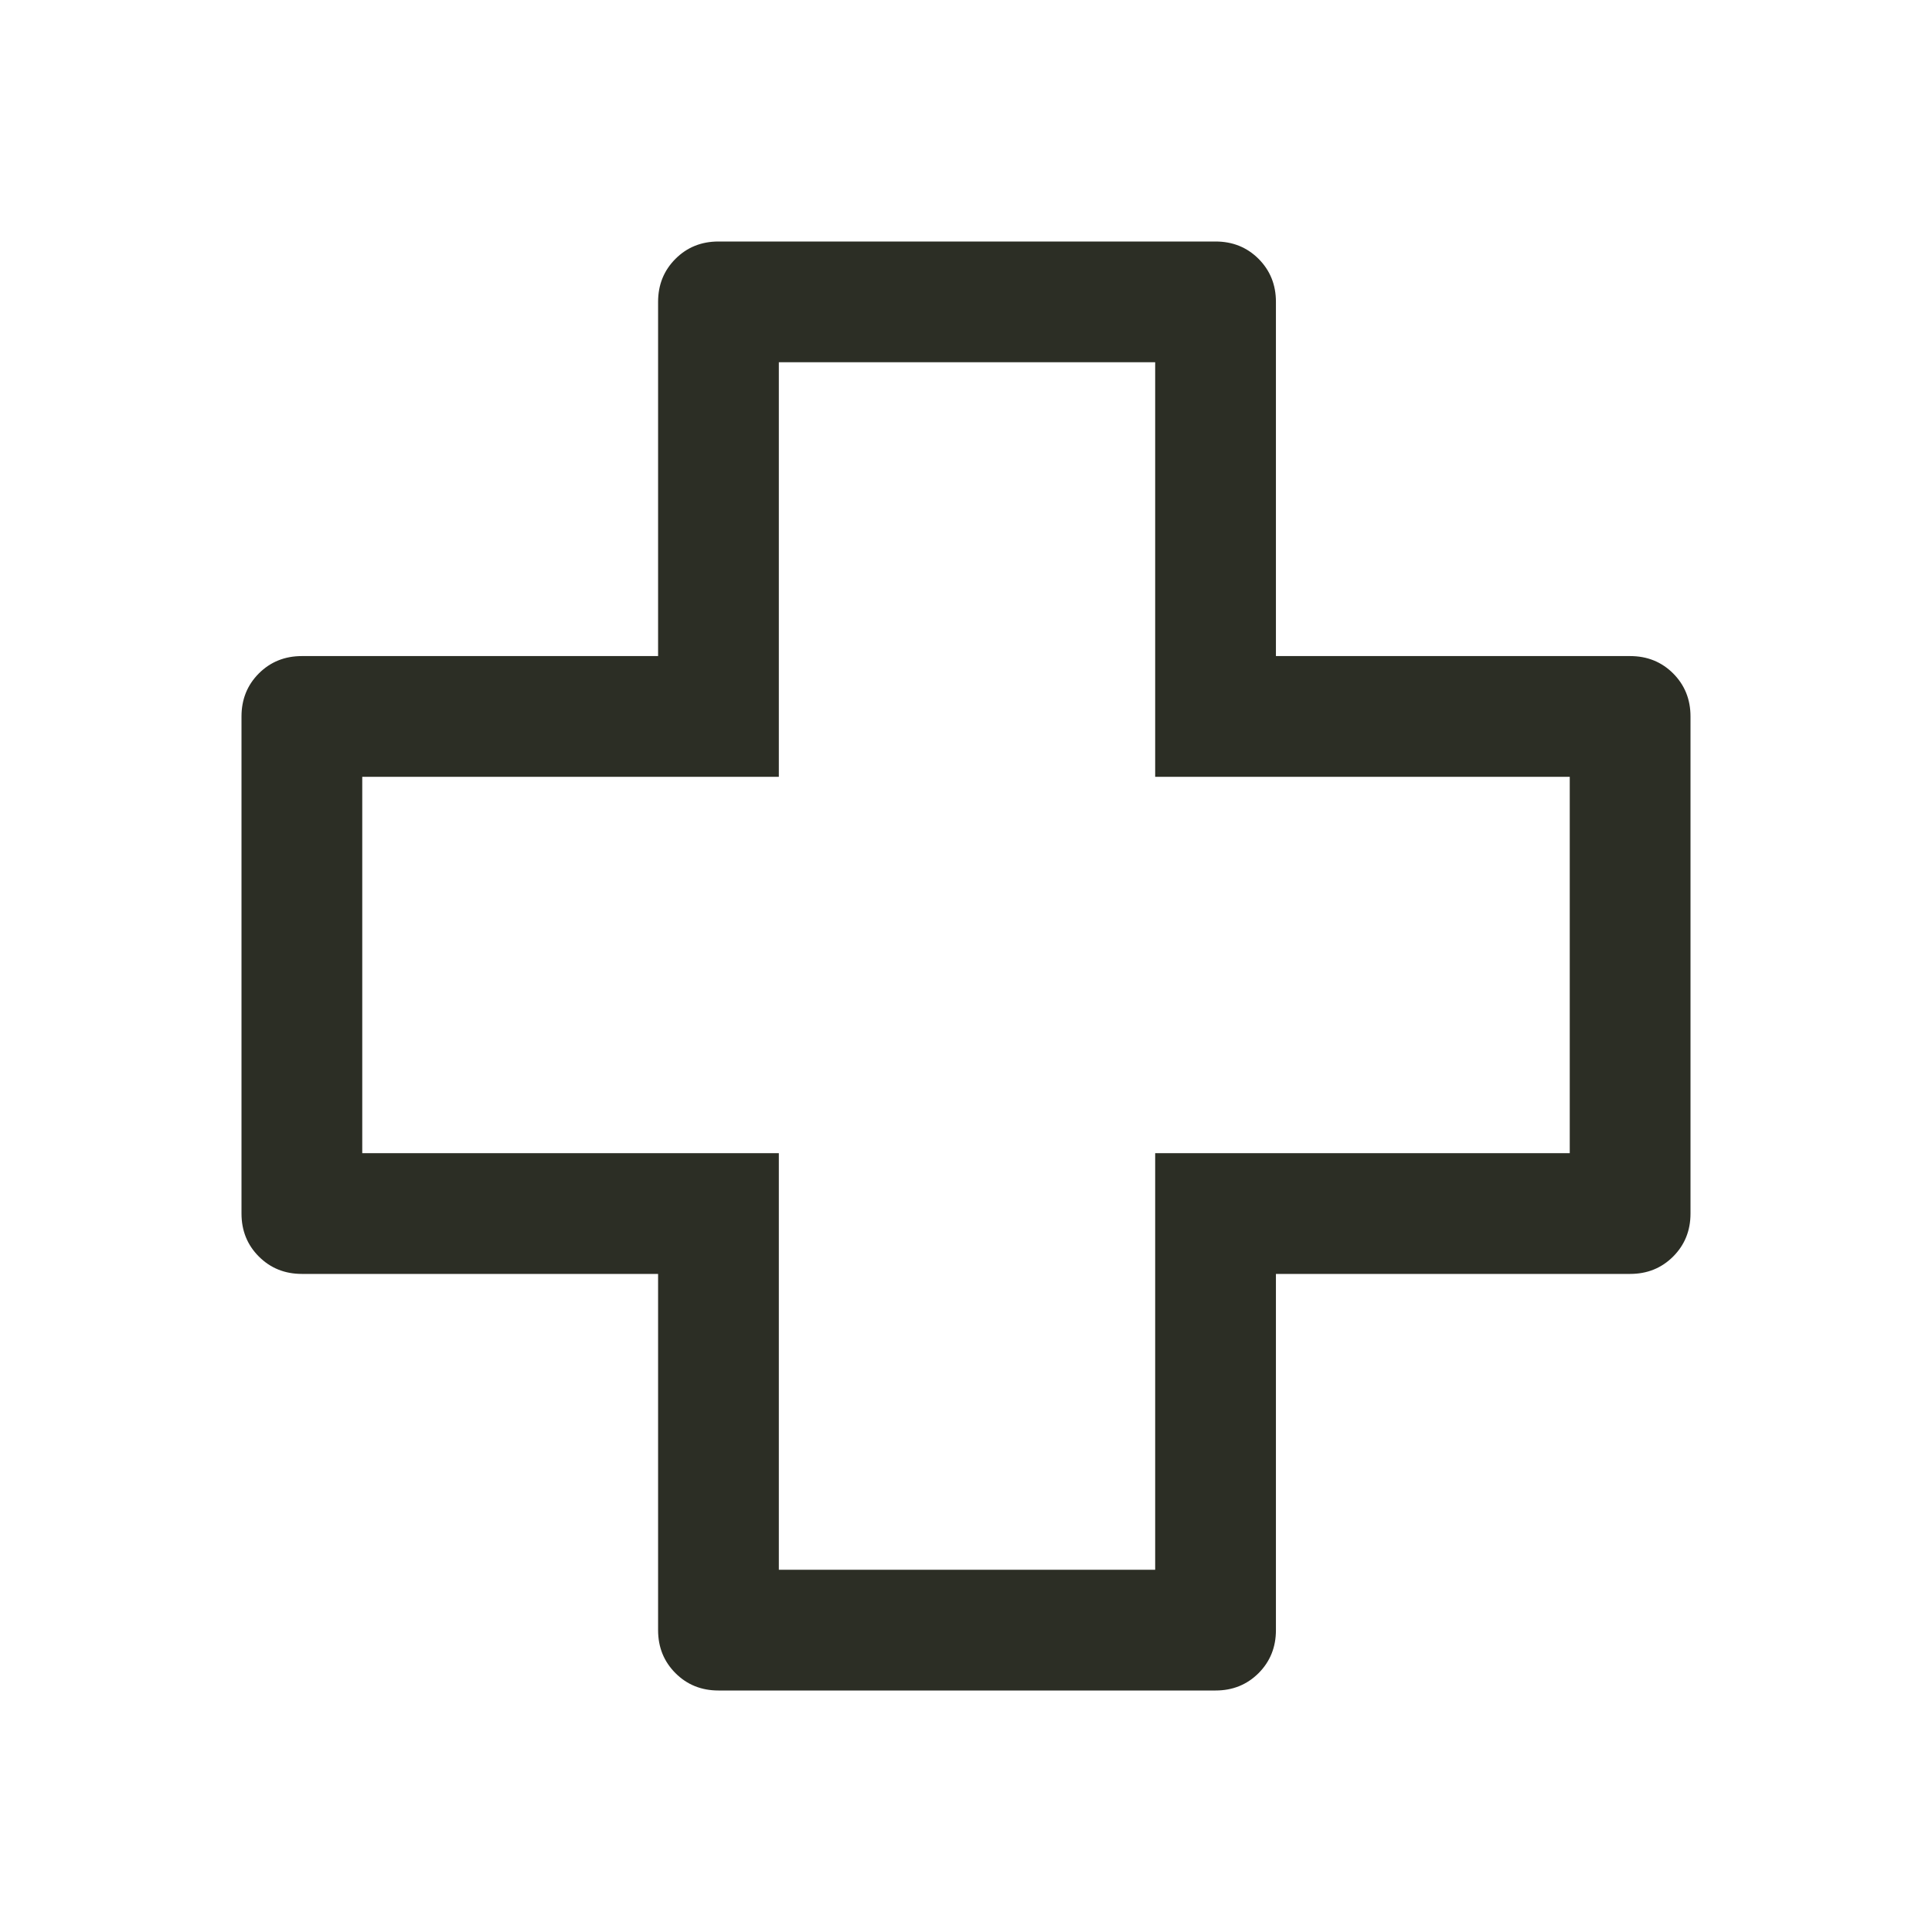 <svg width="48" height="48" viewBox="0 0 48 48" fill="none" xmlns="http://www.w3.org/2000/svg">
<path d="M17.85 42C17.425 42 17.069 41.856 16.782 41.569C16.494 41.281 16.35 40.925 16.35 40.5V31.65H7.5C7.075 31.65 6.719 31.506 6.431 31.218C6.144 30.931 6 30.575 6 30.15V17.8C6 17.375 6.144 17.019 6.431 16.731C6.719 16.444 7.075 16.3 7.5 16.3H16.35V7.5C16.35 7.075 16.494 6.719 16.782 6.431C17.069 6.144 17.425 6 17.85 6H30.2C30.625 6 30.981 6.144 31.269 6.431C31.556 6.719 31.7 7.075 31.7 7.5V16.3H40.5C40.925 16.3 41.281 16.444 41.569 16.731C41.856 17.019 42 17.375 42 17.8V30.15C42 30.575 41.856 30.931 41.569 31.218C41.281 31.506 40.925 31.65 40.5 31.65H31.7V40.5C31.7 40.925 31.556 41.281 31.269 41.569C30.981 41.856 30.625 42 30.2 42H17.85ZM19.35 39H28.7V28.65H39V19.3H28.7V9H19.35V19.3H9V28.65H19.35V39Z" fill="#2C2E25"/>
</svg>
